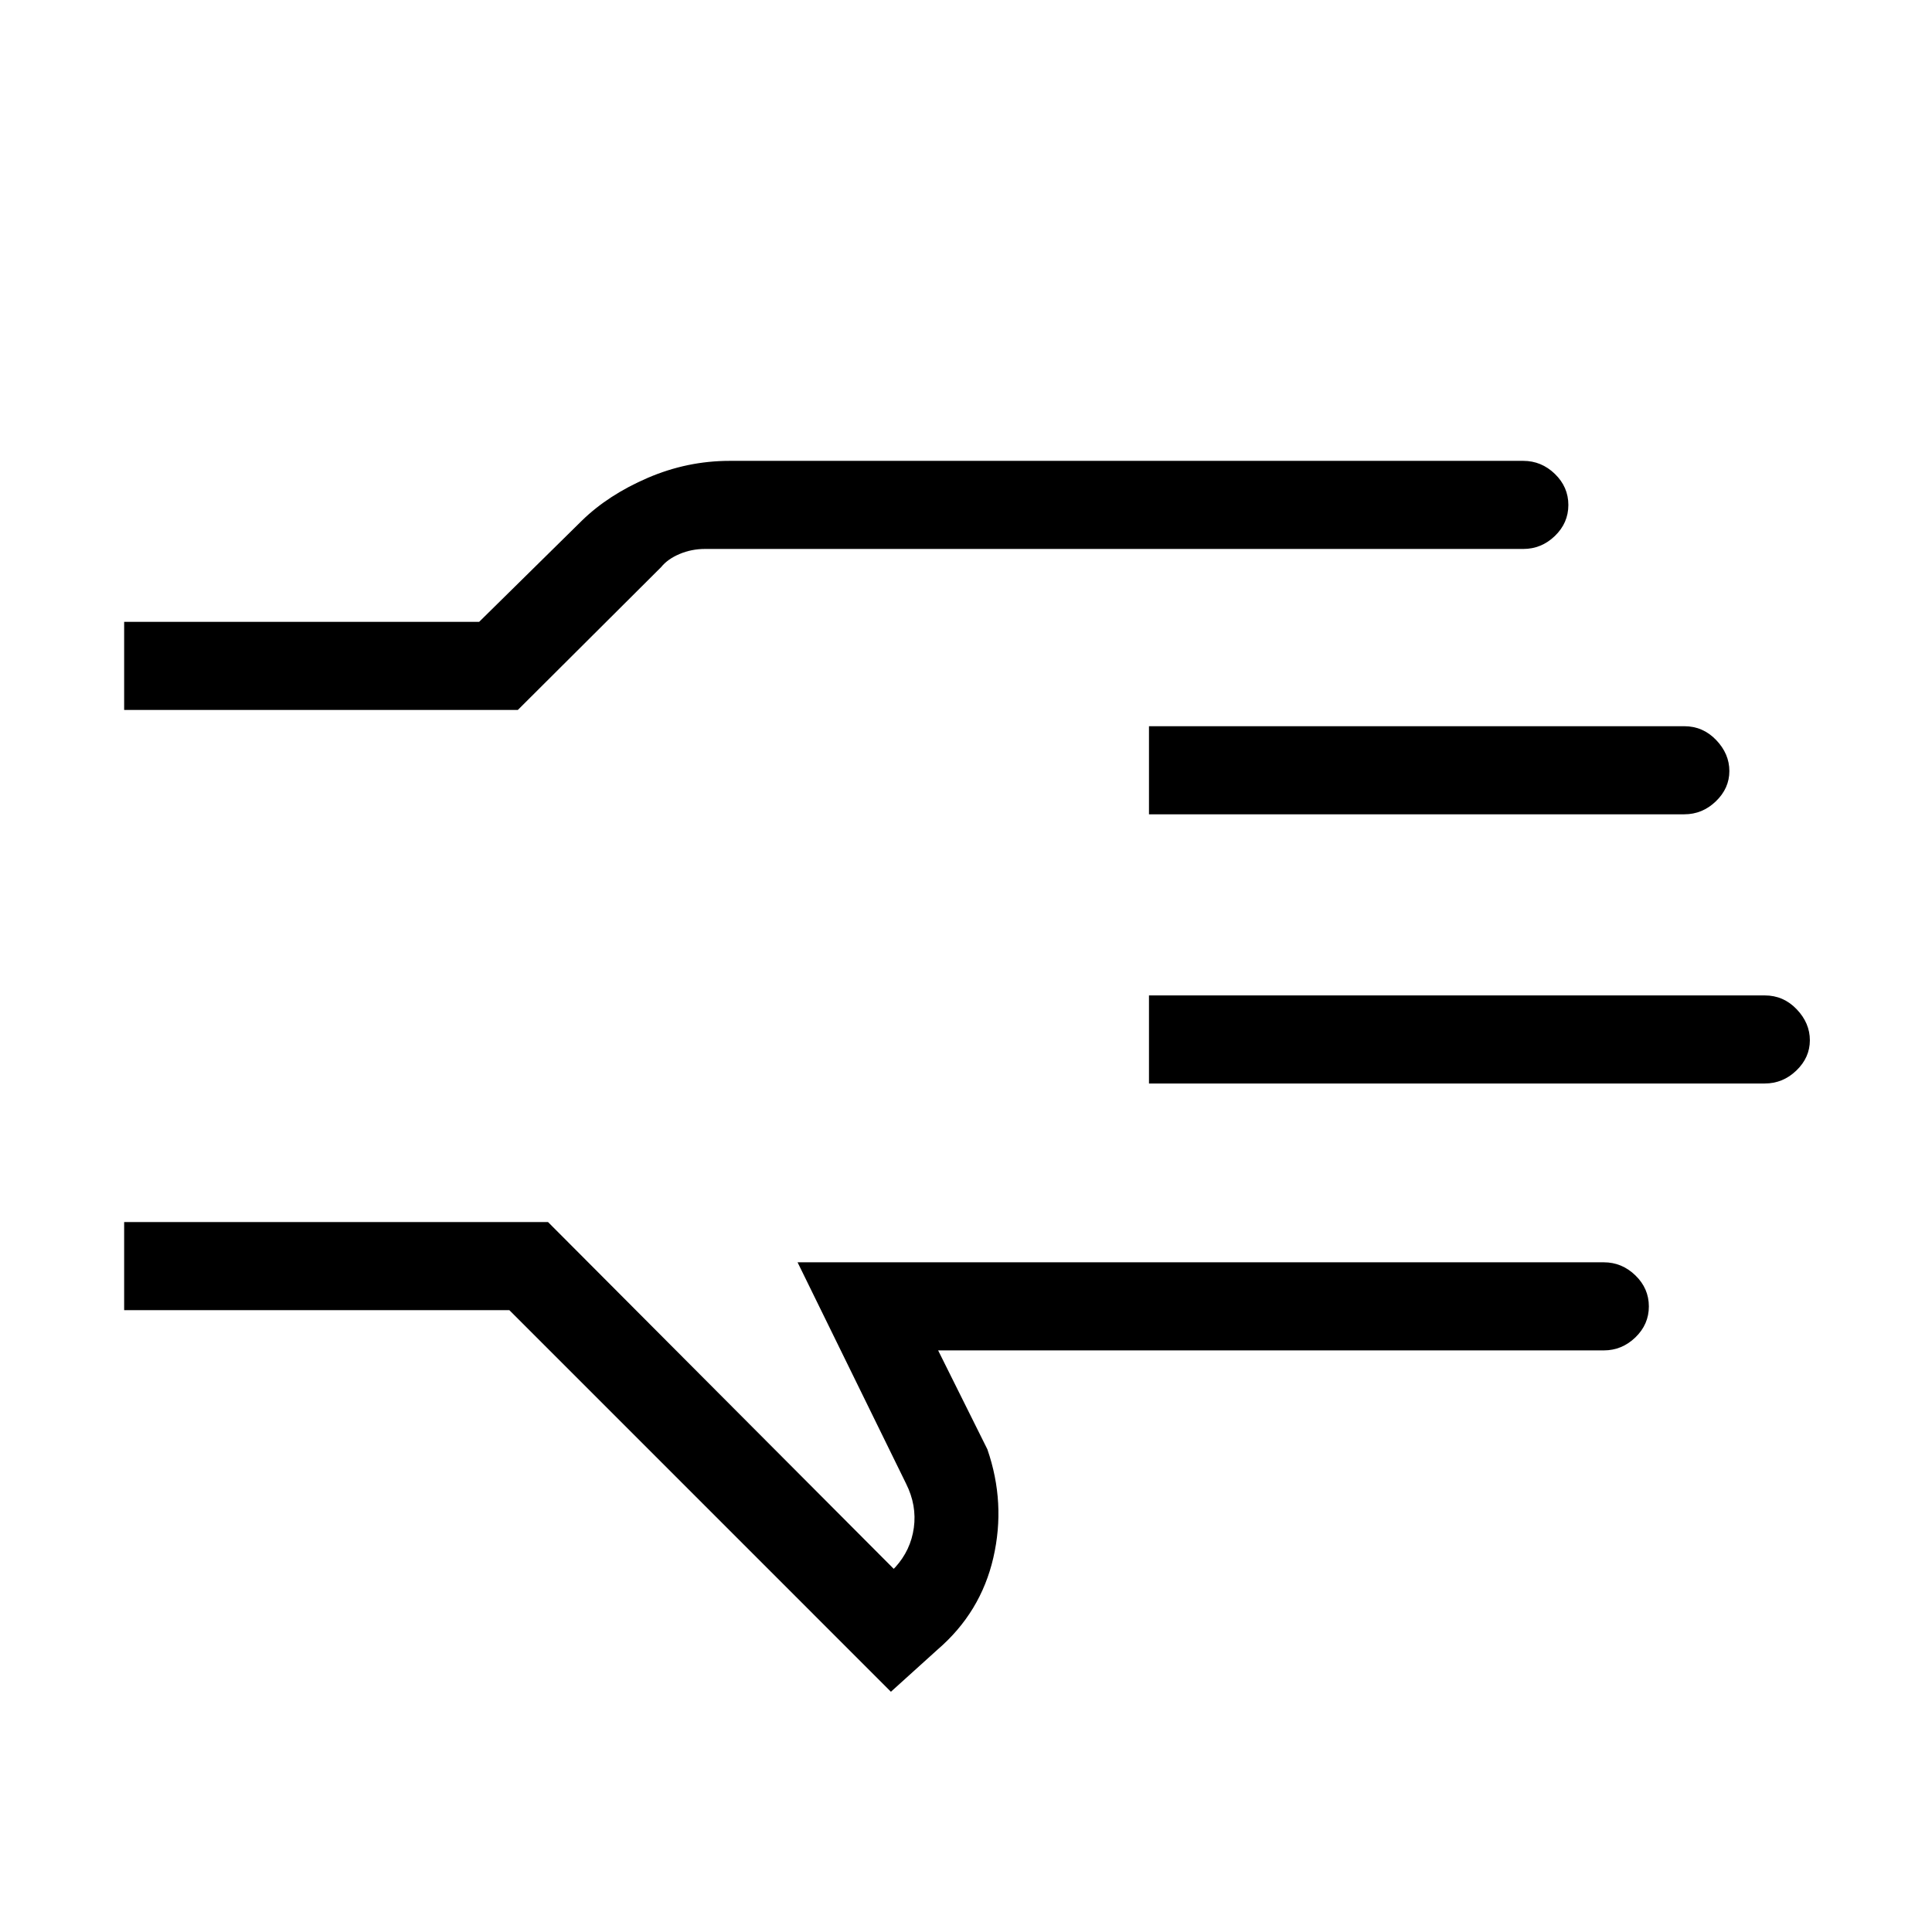 <svg xmlns="http://www.w3.org/2000/svg" height="48" viewBox="0 -960 960 960" width="48"><path d="M442.69-119.38 253.08-309H61.69v-43.77h210.62l171.77 172.31.77-.77q7.69-8.46 9.23-19.62 1.54-11.15-3.85-21.92l-53.92-110h400.61q8.99 0 15.69 6.49 6.7 6.48 6.7 15.43 0 8.94-6.7 15.4-6.7 6.45-15.69 6.45H466.15l24.47 49.15q9.23 26.7 2.96 53.89-6.27 27.19-27.73 45.65l-23.16 20.93Zm-381-487.85V-651h176.39l51.07-50.31q13.11-12.8 32.73-21.25Q341.5-731 362.54-731h394.38q8.99 0 15.69 6.48 6.7 6.49 6.7 15.44 0 8.94-6.7 15.4-6.7 6.45-15.69 6.45H350.31q-6.68 0-12.61 2.5t-9.16 6.5l-71.23 71H61.69Zm0 127.23Zm509.23 58.38v-43.76h306q9.26 0 15.82 6.85 6.57 6.86 6.57 15.43 0 8.58-6.7 15.03-6.7 6.45-15.69 6.45h-306Zm0-133.76v-43.77h266q9.26 0 15.82 6.85 6.57 6.86 6.57 15.43 0 8.58-6.7 15.03-6.7 6.46-15.69 6.46h-266Z"/></svg>